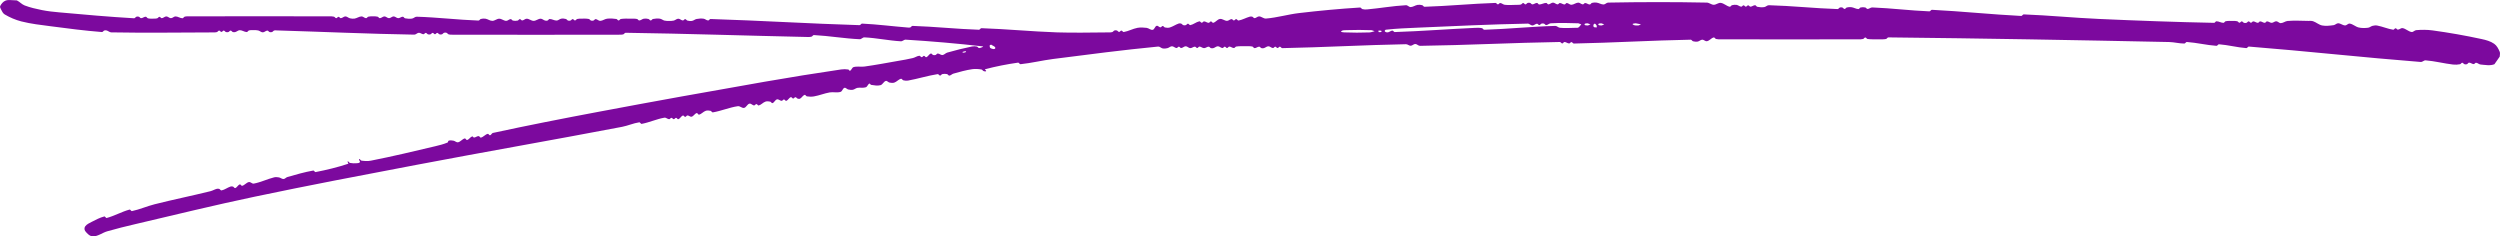 <?xml version="1.0" encoding="UTF-8" standalone="no"?>
<svg
   width="1088.904"
   height="102.949"
   viewBox="0 0 1088.904 102.949"
   version="1.2"
   id="svg286"
   xmlns="http://www.w3.org/2000/svg"
   xmlns:svg="http://www.w3.org/2000/svg"
   xmlns:rdf="http://www.w3.org/1999/02/22-rdf-syntax-ns#"
   xmlns:cc="http://creativecommons.org/ns#"
   xmlns:dc="http://purl.org/dc/elements/1.1/">
  <defs
     id="defs290" />
  <title
     id="title278">Stuff</title>
  <path
     fill="#000000"
     d="m 1088.772,24.678 v 0 c 0,-0.7 0.29,-1.47 0.01,-2.12 -0.55,-1.3 -1.25,-2.67 -2.4,-3.48 -1.58,-1.12 -3.55,-1.65 -5.45,-2.06 -7.09,-1.54 -14.25,-2.8 -21.45,-3.78 -2.33,-0.32 -4.71,-0.3 -7.06,-0.11 -0.73,0.05 -1.31,0.92 -2.03,0.81 -1.41,-0.21 -2.51,-1.45 -3.91,-1.69 -0.71,-0.12 -1.34,0.64 -2.06,0.66 -0.39,0.01 -0.61,-0.61 -1,-0.6 -0.41,0.01 -0.64,0.69 -1.04,0.64 -2.37,-0.36 -4.61,-1.38 -6.97,-1.82 -0.66,-0.13 -1.36,-0.03 -2.02,0.13 -0.69,0.17 -1.26,0.75 -1.97,0.83 -1.35,0.16 -2.74,0.19 -4.06,-0.11 -1.38,-0.32 -2.5,-1.49 -3.91,-1.7 -0.72,-0.11 -1.3,0.82 -2.03,0.8 -1.05,-0.03 -1.95,-0.91 -3,-0.94 -0.71,-0.02 -1.27,0.73 -1.97,0.82 -1.66,0.23 -3.38,0.45 -5.02,0.14 -1.43,-0.28 -2.58,-1.4 -3.96,-1.85 -0.65,-0.22 -1.36,-0.13 -2.05,-0.14 -3,-0.03 -6.01,-0.23 -9,0.02 -1.04,0.08 -1.95,0.92 -3,0.95 -0.71,0.02 -1.26,-0.79 -1.97,-0.81 -0.71,-0.02 -1.3,0.68 -2,0.68 -0.71,0.01 -1.32,-0.64 -2.03,-0.64 -0.39,0 -0.58,0.64 -0.97,0.64 -0.71,0 -1.32,-0.64 -2.03,-0.64 -0.39,0 -0.58,0.64 -0.97,0.64 -0.71,0 -1.32,-0.63 -2.03,-0.64 -0.39,0 -0.61,0.6 -1,0.6 -0.39,0 -0.61,-0.61 -1,-0.6 -0.39,0.01 -0.6,0.53 -0.97,0.64 -0.34,0.11 -0.72,0.11 -1.06,0 -0.37,-0.11 -0.58,-0.63 -0.97,-0.64 -0.39,-0.01 -0.61,0.61 -1,0.6 -0.39,-0.01 -0.6,-0.55 -0.97,-0.65 -0.66,-0.18 -1.35,-0.15 -2.03,-0.15 -1.01,0 -2.04,-0.06 -3.03,0.15 -0.38,0.08 -0.55,0.69 -0.94,0.69 -1.05,0 -2.01,-0.68 -3.06,-0.68 -0.41,0 -0.6,0.69 -1.01,0.68 -16.73,-0.33 -33.45,-0.95 -50.17,-1.7 -10.93,-0.48 -21.82,-1.56 -32.75,-1.98 -0.43,-0.02 -0.66,0.7 -1.08,0.68 -12.99,-0.65 -25.93,-2.03 -38.92,-2.68 -0.42,-0.02 -0.66,0.7 -1.08,0.68 -8.31,-0.33 -16.59,-1.39 -24.9,-1.71 -0.72,-0.03 -1.34,0.67 -2.06,0.67 -0.39,0 -0.59,-0.57 -0.97,-0.65 -0.67,-0.15 -1.39,-0.16 -2.06,0 -0.38,0.09 -0.55,0.71 -0.94,0.69 -1.05,-0.03 -2,-0.68 -3.03,-0.82 -0.67,-0.1 -1.37,-0.04 -2.03,0.13 -0.37,0.1 -0.58,0.65 -0.97,0.65 -0.39,0 -0.6,-0.53 -0.97,-0.64 -0.34,-0.11 -0.72,-0.11 -1.06,0 -0.39,0.13 -0.61,0.7 -1.01,0.68 -9.99,-0.32 -19.93,-1.41 -29.92,-1.68 -0.73,-0.02 -1.31,0.72 -2.04,0.82 -1,0.14 -2.04,0.08 -3.03,-0.13 -0.38,-0.08 -0.55,-0.69 -0.94,-0.69 -0.71,-0.02 -1.32,0.63 -2.03,0.64 -0.39,0 -0.61,-0.6 -1,-0.6 -0.39,0 -0.61,0.6 -1,0.6 -0.39,0 -0.61,-0.6 -1,-0.6 -0.39,0 -0.61,0.62 -1,0.6 -0.72,-0.04 -1.3,-0.67 -2,-0.78 -0.67,-0.11 -1.37,-0.05 -2.03,0.13 -0.39,0.1 -0.61,0.76 -1,0.68 -1.39,-0.29 -2.5,-1.52 -3.91,-1.69 -1.05,-0.13 -2,0.85 -3.06,0.83 -1.05,-0.02 -1.95,-0.93 -3,-0.95 -14.33,-0.3 -28.67,-0.27 -43,0 -0.71,0.01 -1.26,0.82 -1.97,0.82 -1.05,0 -2,-0.68 -3.03,-0.82 -0.67,-0.1 -1.38,-0.05 -2.03,0.13 -0.37,0.1 -0.55,0.69 -0.94,0.69 -0.71,0.02 -1.32,-0.63 -2.03,-0.64 -0.39,0 -0.61,0.62 -1,0.6 -0.71,-0.04 -1.29,-0.79 -2,-0.77 -1.05,0.04 -1.95,0.9 -3,0.94 -0.71,0.02 -1.29,-0.74 -2,-0.77 -0.39,-0.02 -0.58,0.64 -0.97,0.64 -0.71,0 -1.32,-0.63 -2.03,-0.64 -0.39,0 -0.61,0.62 -1,0.6 -0.71,-0.04 -1.29,-0.77 -2,-0.77 -0.71,0 -1.29,0.74 -2,0.77 -0.39,0.02 -0.58,-0.65 -0.97,-0.64 -1.05,0.01 -2.01,0.68 -3.06,0.68 -0.39,0 -0.55,-0.68 -0.94,-0.68 -0.71,-0.01 -1.32,0.64 -2.03,0.64 -0.39,0 -0.6,-0.53 -0.97,-0.64 -0.34,-0.11 -0.72,-0.11 -1.06,0 -0.37,0.11 -0.58,0.63 -0.97,0.64 -0.39,0.01 -0.61,-0.61 -1,-0.6 -0.39,0.01 -0.6,0.55 -0.97,0.65 -0.66,0.18 -1.35,0.14 -2.03,0.15 -1.67,0.03 -3.34,0.17 -5,-0.02 -0.71,-0.08 -1.28,-0.73 -2,-0.78 -0.39,-0.02 -0.61,0.61 -1,0.6 -0.41,-0.01 -0.64,-0.66 -1.04,-0.64 -10.32,0.33 -20.6,1.36 -30.92,1.68 -0.41,0.02 -0.62,-0.58 -1.01,-0.69 -0.66,-0.18 -1.36,-0.24 -2.03,-0.13 -1.03,0.17 -1.95,0.92 -3,0.95 -0.73,0.02 -1.31,-0.85 -2.04,-0.81 -5.68,0.3 -11.3,1.32 -16.97,1.83 -0.67,0.06 -1.37,0.04 -2.02,-0.14 -0.39,-0.11 -0.6,-0.72 -1.01,-0.69 -8.87,0.55 -17.73,1.38 -26.55,2.42 -4.84,0.57 -9.56,1.99 -14.41,2.39 -1.05,0.09 -1.95,-0.9 -3,-0.94 -0.71,-0.02 -1.29,0.74 -2,0.77 -0.39,0.02 -0.6,-0.52 -0.97,-0.64 -0.35,-0.11 -0.74,-0.12 -1.09,-0.02 -1.67,0.46 -3.2,1.39 -4.9,1.69 -0.4,0.07 -0.64,-0.62 -1.04,-0.63 -0.39,-0.01 -0.61,0.6 -1,0.6 -0.39,0 -0.61,-0.62 -1,-0.6 -0.71,0.04 -1.29,0.78 -2,0.77 -1.05,-0.01 -2.01,-0.98 -3.06,-0.83 -1.11,0.16 -1.83,1.39 -2.91,1.68 -0.39,0.11 -0.63,-0.62 -1.03,-0.62 -0.39,0 -0.58,0.64 -0.97,0.64 -0.71,0 -1.32,-0.63 -2.03,-0.64 -0.39,0 -0.61,0.61 -1,0.6 -0.4,-0.01 -0.64,-0.71 -1.03,-0.63 -1.4,0.29 -2.54,1.37 -3.94,1.66 -0.39,0.08 -0.63,-0.63 -1.03,-0.63 -0.39,0 -0.6,0.53 -0.97,0.64 -0.34,0.11 -0.73,0.12 -1.06,0 -0.37,-0.12 -0.57,-0.55 -0.94,-0.68 -0.34,-0.12 -0.75,-0.14 -1.09,-0.02 -1.34,0.46 -2.52,1.33 -3.88,1.73 -0.67,0.19 -1.41,0.13 -2.09,-0.02 -0.38,-0.08 -0.58,-0.64 -0.97,-0.65 -0.39,-0.01 -0.61,0.61 -1,0.6 -0.59,-0.02 -1.08,-0.85 -1.65,-0.67 -0.77,0.25 -0.91,1.58 -1.7,1.74 -0.91,0.18 -1.73,-0.74 -2.65,-0.85 -1.32,-0.17 -2.69,-0.24 -3.99,-0.01 -2.05,0.38 -3.92,1.48 -5.97,1.82 -0.4,0.07 -0.64,-0.62 -1.04,-0.63 -0.39,-0.01 -0.61,0.61 -1,0.6 -0.39,-0.01 -0.6,-0.53 -0.97,-0.64 -0.34,-0.11 -0.73,-0.12 -1.06,0 -0.37,0.13 -0.57,0.59 -0.94,0.69 -0.66,0.19 -1.35,0.15 -2.03,0.15 -7.33,0.04 -14.67,0.23 -21.994,-0.01 -10.998,-0.37 -21.964,-1.46 -32.963,-1.83 -0.428,-0.02 -0.658,0.7 -1.086,0.68 -9.649,-0.32 -19.265,-1.36 -28.914,-1.68 -0.408,-0.02 -0.627,0.55 -1.013,0.68 -0.346,0.12 -0.73,0.06 -1.093,0.03 -6.635,-0.53 -13.246,-1.39 -19.894,-1.71 -0.428,-0.02 -0.658,0.7 -1.086,0.68 -21.647,-0.65 -43.268,-2.01 -64.914,-2.68 -0.408,-0.02 -0.635,0.66 -1.043,0.64 -0.716,-0.03 -1.292,-0.69 -2.004,-0.78 -1,-0.13 -2.032,-0.06 -3.022,0.13 -0.703,0.13 -1.273,0.71 -1.978,0.83 -0.665,0.12 -1.369,0.04 -2.022,-0.13 -0.378,-0.1 -0.584,-0.64 -0.974,-0.65 -0.388,-0.01 -0.612,0.62 -1,0.6 -0.713,-0.04 -1.286,-0.78 -2,-0.77 -0.713,0.01 -1.281,0.65 -1.974,0.82 -0.658,0.16 -1.349,0.15 -2.026,0.15 -0.677,0 -1.369,0.01 -2.026,-0.15 -0.695,-0.17 -1.269,-0.73 -1.978,-0.83 -0.998,-0.15 -2.033,-0.07 -3.022,0.13 -0.383,0.07 -0.583,0.65 -0.974,0.65 -0.391,0 -0.596,-0.55 -0.974,-0.65 -0.654,-0.17 -1.356,-0.24 -2.022,-0.13 -0.708,0.11 -1.288,0.75 -2.004,0.78 -0.39,0.02 -0.591,-0.58 -0.974,-0.65 -0.99,-0.2 -2.016,-0.15 -3.026,-0.15 -1.343,0 -2.7,-0.06 -4.026,0.15 -0.386,0.06 -0.583,0.65 -0.974,0.65 -0.391,0 -0.588,-0.59 -0.974,-0.65 -1.325,-0.21 -2.69,-0.29 -4.023,-0.13 -1.043,0.12 -1.953,0.91 -3.003,0.95 -0.714,0.03 -1.286,-0.74 -2,-0.77 -0.388,-0.02 -0.602,0.53 -0.973,0.64 -0.335,0.11 -0.722,0.12 -1.054,0 -0.37,-0.13 -0.564,-0.61 -0.947,-0.69 -0.988,-0.21 -2.016,-0.15 -3.026,-0.15 -0.677,0 -1.372,-0.03 -2.026,0.15 -0.378,0.1 -0.584,0.64 -0.974,0.65 -0.388,0.01 -0.612,-0.61 -1,-0.6 -0.388,0.01 -0.602,0.53 -0.973,0.64 -0.335,0.11 -0.722,0.12 -1.054,0 -0.37,-0.13 -0.57,-0.59 -0.947,-0.69 -0.651,-0.18 -1.357,-0.25 -2.022,-0.13 -0.704,0.12 -1.263,0.8 -1.977,0.82 -1.043,0.03 -2.011,-0.68 -3.054,-0.68 -0.39,0 -0.578,0.56 -0.946,0.68 -0.332,0.12 -0.715,0.09 -1.054,0 -0.687,-0.18 -1.262,-0.83 -1.973,-0.81 -1.047,0.03 -1.952,0.94 -3,0.94 -1.048,0 -1.953,-0.9 -3,-0.94 -0.714,-0.02 -1.287,0.73 -2,0.77 -0.388,0.02 -0.612,-0.61 -1,-0.6 -0.391,0.01 -0.592,0.57 -0.974,0.65 -0.669,0.15 -1.383,0.15 -2.052,0 -0.382,-0.08 -0.584,-0.66 -0.974,-0.65 -0.714,0.03 -1.286,0.79 -2,0.77 -1.047,-0.04 -1.952,-0.94 -3,-0.94 -1.048,0 -1.952,0.94 -3,0.94 -1.05,0 -1.967,-0.78 -3.004,-0.95 -0.667,-0.11 -1.371,-0.05 -2.022,0.13 -0.397,0.11 -0.607,0.71 -1.017,0.69 -8.983,-0.32 -17.929,-1.42 -26.914,-1.68 -0.736,-0.02 -1.317,0.73 -2.047,0.82 -0.999,0.14 -2.035,0.08 -3.022,-0.13 -0.383,-0.08 -0.556,-0.69 -0.947,-0.69 -0.709,-0.02 -1.319,0.66 -2.027,0.64 -0.714,-0.02 -1.286,-0.77 -2,-0.77 -0.714,0 -1.286,0.77 -2,0.77 -0.714,0 -1.286,-0.77 -2,-0.77 -0.714,0 -1.286,0.74 -2,0.77 -0.39,0.01 -0.596,-0.55 -0.974,-0.65 -0.654,-0.18 -1.349,-0.15 -2.026,-0.15 -0.677,0 -1.372,-0.03 -2.026,0.15 -0.378,0.1 -0.584,0.66 -0.974,0.65 -0.714,-0.03 -1.286,-0.8 -2,-0.77 -1.05,0.04 -1.967,0.78 -3.004,0.95 -0.666,0.11 -1.365,0.03 -2.022,-0.13 -0.693,-0.16 -1.261,-0.81 -1.974,-0.82 -0.714,-0.01 -1.287,0.73 -2,0.77 -0.388,0.02 -0.612,-0.6 -1,-0.6 -0.389,0 -0.612,0.61 -1,0.6 -0.391,-0.01 -0.596,-0.55 -0.974,-0.65 -0.654,-0.18 -1.349,-0.15 -2.026,-0.15 -20.333,-0.05 -40.667,-0.05 -61,0 -0.677,0 -1.375,-0.04 -2.026,0.15 -0.377,0.1 -0.556,0.7 -0.947,0.69 -1.044,-0.03 -1.982,-0.8 -3.027,-0.81 -0.714,-0.01 -1.286,0.77 -2,0.77 -0.714,0 -1.286,-0.77 -2,-0.77 -0.714,0 -1.287,0.73 -2,0.77 -0.388,0.02 -0.612,-0.61 -1,-0.6 -0.39,0.01 -0.596,0.55 -0.974,0.65 -0.654,0.18 -1.349,0.15 -2.026,0.15 -0.677,0 -1.375,0.04 -2.026,-0.15 -0.377,-0.1 -0.555,-0.69 -0.947,-0.69 -0.708,-0.02 -1.318,0.64 -2.027,0.64 -0.389,0 -0.602,-0.53 -0.973,-0.64 -0.335,-0.11 -0.721,-0.11 -1.055,0 -0.387,0.13 -0.607,0.71 -1.015,0.68 -10.899,-0.61 -21.773,-1.61 -32.646,-2.58 -2.498,-0.22 -5,-0.49 -7.458,-0.98 -2.561,-0.52 -5.132,-1.09 -7.571,-2.03 -1.201,-0.46 -2.087,-1.52 -3.228,-2.11 -0.315,-0.17 -0.704,-0.13 -1.06,-0.13 -1.341,0.01 -2.77,-0.35 -4.02,0.14 -1.02,0.39 -1.815,1.35 -2.316,2.32 -0.236,0.46 0.1,1.05 0.34,1.51 0.416,0.8 0.817,1.72 1.59,2.18 2.249,1.33 4.695,2.39 7.226,3.04 4.21,1.08 8.557,1.55 12.867,2.12 7.408,0.98 14.827,1.93 22.277,2.52 0.407,0.03 0.627,-0.56 1.014,-0.68 0.334,-0.11 0.716,-0.1 1.055,0 0.689,0.19 1.262,0.81 1.976,0.82 14.664,0.27 29.332,0.06 43.997,0.02 0.677,0 1.372,0.03 2.026,-0.15 0.378,-0.1 0.583,-0.64 0.974,-0.65 0.388,-0.01 0.612,0.6 1,0.6 0.388,0 0.612,-0.61 1,-0.6 0.388,0.01 0.602,0.53 0.973,0.64 0.335,0.11 0.719,0.11 1.054,0 0.371,-0.11 0.585,-0.64 0.973,-0.64 0.388,0 0.602,0.53 0.973,0.64 0.335,0.11 0.715,0.09 1.054,0 0.687,-0.18 1.262,-0.81 1.973,-0.81 1.045,0 1.983,0.78 3.027,0.81 0.391,0.01 0.57,-0.59 0.947,-0.69 0.651,-0.19 1.349,-0.15 2.026,-0.15 0.677,0 1.368,-0.01 2.026,0.15 0.693,0.17 1.261,0.81 1.974,0.82 0.714,0.01 1.286,-0.74 2,-0.77 0.388,-0.02 0.602,0.53 0.973,0.64 0.335,0.11 0.722,0.12 1.054,0 0.368,-0.12 0.577,-0.55 0.943,-0.68 0.344,-0.12 0.729,-0.04 1.093,-0.03 19.981,0.59 39.954,1.51 59.94,1.84 0.71,0.01 1.26,-0.78 1.97,-0.81 0.708,-0.03 1.318,0.63 2.027,0.64 0.388,0 0.612,-0.61 1,-0.6 0.388,0.01 0.602,0.53 0.973,0.64 0.335,0.11 0.719,0.11 1.054,0 0.371,-0.11 0.584,-0.63 0.973,-0.64 0.388,-0.01 0.611,0.6 1,0.6 0.389,0 0.612,-0.61 1,-0.6 0.388,0.01 0.602,0.53 0.973,0.64 0.335,0.11 0.722,0.12 1.054,0 0.368,-0.12 0.577,-0.56 0.946,-0.68 0.332,-0.12 0.722,-0.12 1.054,0 0.37,0.13 0.57,0.59 0.947,0.69 0.651,0.19 1.349,0.15 2.026,0.15 24,0.05 48,0.05 72,0 0.677,0 1.374,0.03 2.026,-0.15 0.396,-0.11 0.606,-0.7 1.017,-0.69 26.326,0.37 52.642,1.27 78.964,1.83 0.674,0.01 1.368,0.04 2.019,-0.14 0.396,-0.11 0.607,-0.71 1.017,-0.69 6.671,0.35 13.286,1.51 19.96,1.81 0.731,0.03 1.309,-0.85 2.039,-0.81 5.322,0.26 10.574,1.41 15.895,1.71 0.739,0.04 1.366,-0.76 2.106,-0.71 11.218,0.7 22.425,1.65 33.592,2.93 0.584,0.07 -1.015,0.72 -1.603,0.74 -0.405,0.01 -0.612,-0.59 -1.006,-0.68 -0.679,-0.15 -1.406,-0.16 -2.088,-0.02 -3.629,0.74 -7.233,1.63 -10.792,2.66 -0.752,0.21 -1.312,0.99 -2.092,1.07 -0.715,0.07 -1.335,-0.66 -2.054,-0.66 -0.388,0 -0.602,0.53 -0.973,0.64 -0.335,0.11 -0.719,0.11 -1.054,0 -0.371,-0.11 -0.604,-0.76 -0.974,-0.64 -0.812,0.26 -1.189,1.33 -1.999,1.6 -0.368,0.12 -0.611,-0.6 -1,-0.6 -0.389,0 -0.612,0.61 -1,0.6 -0.403,-0.01 -0.633,-0.67 -1.034,-0.63 -0.99,0.1 -1.844,0.77 -2.81,1 -2.127,0.52 -4.291,0.87 -6.447,1.24 -4.876,0.86 -9.743,1.78 -14.647,2.46 -1.561,0.22 -3.209,-0.21 -4.721,0.24 -0.714,0.21 -0.872,1.3 -1.551,1.6 -0.289,0.13 -0.453,-0.51 -0.766,-0.56 -1.017,-0.16 -2.069,-0.17 -3.086,-0.02 -11.158,1.64 -22.293,3.43 -33.402,5.37 -24.137,4.21 -48.253,8.55 -72.331,13.09 -15.358,2.89 -30.698,5.89 -45.973,9.2 -0.52,0.11 -0.708,0.92 -1.232,1.01 -0.395,0.07 -0.641,-0.72 -1.029,-0.62 -1.088,0.28 -1.852,1.37 -2.942,1.64 -0.389,0.1 -0.601,-0.66 -1.002,-0.66 -0.708,-0.01 -1.318,0.6 -2.025,0.64 -0.314,0.01 -0.497,-0.62 -0.792,-0.51 -0.851,0.3 -1.332,1.34 -2.202,1.57 -0.4,0.11 -0.635,-0.78 -1.037,-0.68 -1.088,0.27 -1.815,1.46 -2.916,1.68 -0.703,0.13 -1.323,-0.59 -2.029,-0.71 -0.674,-0.12 -1.4,-0.2 -2.05,0.01 -0.299,0.09 -0.199,0.68 -0.489,0.81 -1.712,0.71 -3.519,1.18 -5.323,1.6 -9.342,2.21 -18.681,4.46 -28.103,6.3 -1.337,0.26 -2.736,0.16 -4.087,-0.02 -0.388,-0.05 -0.697,-0.92 -0.978,-0.65 -0.321,0.31 0.523,0.92 0.304,1.31 -0.226,0.4 -0.842,0.44 -1.304,0.47 -1.005,0.08 -2.033,0.07 -3.022,-0.13 -0.385,-0.07 -0.624,-0.82 -0.978,-0.65 -0.313,0.15 0.525,0.91 0.197,1.02 -4.624,1.53 -9.378,2.68 -14.16,3.61 -0.41,0.08 -0.655,-0.73 -1.067,-0.66 -3.813,0.67 -7.543,1.76 -11.267,2.83 -0.595,0.17 -1.027,0.83 -1.645,0.86 -0.715,0.03 -1.323,-0.59 -2.028,-0.71 -0.685,-0.12 -1.411,-0.18 -2.087,-0.02 -3.005,0.75 -5.834,2.17 -8.878,2.73 -0.721,0.14 -1.37,-0.82 -2.09,-0.68 -1.104,0.21 -1.854,1.36 -2.942,1.64 -0.388,0.1 -0.648,-0.74 -1.029,-0.62 -0.813,0.26 -1.187,1.34 -2,1.6 -0.369,0.12 -0.601,-0.52 -0.971,-0.64 -0.346,-0.11 -0.744,-0.14 -1.088,-0.02 -1.346,0.45 -2.518,1.4 -3.907,1.69 -0.394,0.08 -0.622,-0.55 -1.005,-0.67 -0.344,-0.12 -0.737,-0.11 -1.088,-0.02 -0.934,0.25 -1.775,0.78 -2.712,1.02 -8.107,2.01 -16.302,3.66 -24.399,5.71 -3.307,0.84 -6.459,2.25 -9.796,2.96 -0.409,0.09 -0.665,-0.77 -1.068,-0.66 -3.404,0.93 -6.528,2.73 -9.932,3.66 -0.404,0.11 -0.663,-0.76 -1.068,-0.66 -1.896,0.49 -3.659,1.41 -5.397,2.31 -1.047,0.55 -2.23,1.04 -2.92,2 -0.399,0.55 -0.415,1.5 0,2.04 0.829,1.08 1.997,2.31 3.357,2.32 2.201,0.03 4.109,-1.59 6.224,-2.2 4.068,-1.18 8.186,-2.18 12.308,-3.15 17.206,-4.04 34.38,-8.24 51.675,-11.88 23.506,-4.96 47.113,-9.43 70.714,-13.92 29.826,-5.67 59.741,-10.87 89.564,-16.56 2.529,-0.49 4.924,-1.58 7.47,-1.97 0.418,-0.06 0.662,0.75 1.078,0.68 3.363,-0.63 6.528,-2.13 9.9,-2.7 0.711,-0.12 1.339,0.64 2.061,0.66 0.388,0.01 0.612,-0.6 1,-0.6 0.388,0 0.612,0.6 1,0.6 0.388,0 0.612,-0.6 1,-0.6 0.389,0 0.632,0.72 1,0.6 0.81,-0.27 1.19,-1.33 1.999,-1.6 0.369,-0.12 0.612,0.61 1.001,0.6 0.388,-0.01 0.584,-0.63 0.973,-0.64 0.633,-0.02 1.204,0.71 1.818,0.55 0.874,-0.22 1.331,-1.34 2.201,-1.57 0.4,-0.11 0.634,0.78 1.036,0.68 1.089,-0.27 1.853,-1.33 2.918,-1.68 0.657,-0.22 1.403,-0.14 2.08,0.01 0.395,0.09 0.608,0.75 1.007,0.68 3.692,-0.63 7.199,-2.16 10.904,-2.7 0.926,-0.13 1.795,0.94 2.708,0.74 0.961,-0.21 1.353,-1.61 2.308,-1.84 0.708,-0.18 1.319,0.73 2.047,0.77 0.388,0.02 0.612,-0.6 1,-0.6 0.401,0.01 0.642,0.73 1.029,0.62 1.084,-0.29 1.852,-1.33 2.917,-1.68 0.657,-0.22 1.402,-0.14 2.08,0.01 0.382,0.08 0.604,0.77 0.974,0.65 0.811,-0.27 1.143,-1.43 1.972,-1.64 0.688,-0.17 1.319,0.63 2.028,0.64 0.388,0 0.612,-0.6 1,-0.6 0.389,0 0.632,0.72 1,0.6 0.81,-0.27 1.19,-1.33 1.999,-1.6 0.369,-0.12 0.612,0.6 1.001,0.6 0.388,0 0.612,-0.61 1,-0.6 0.388,0.01 0.602,0.53 0.972,0.64 0.336,0.11 0.746,0.17 1.055,0 0.752,-0.41 1.162,-1.37 1.972,-1.64 0.371,-0.12 0.589,0.59 0.975,0.65 1.015,0.17 2.073,0.19 3.088,0.02 2.33,-0.4 4.545,-1.34 6.876,-1.74 1.549,-0.26 3.209,0.24 4.71,-0.23 0.781,-0.24 0.926,-1.52 1.706,-1.77 0.564,-0.17 1.045,0.59 1.62,0.72 0.658,0.16 1.357,0.25 2.022,0.13 0.705,-0.12 1.275,-0.7 1.978,-0.83 1.209,-0.23 2.525,0.16 3.685,-0.26 0.701,-0.24 0.872,-1.3 1.55,-1.6 0.289,-0.13 0.453,0.52 0.767,0.56 1.343,0.19 2.758,0.49 4.068,0.13 0.953,-0.25 1.362,-1.57 2.31,-1.85 0.568,-0.16 1.04,0.61 1.62,0.72 0.68,0.14 1.423,0.23 2.08,0.01 1.065,-0.35 1.83,-1.4 2.917,-1.68 0.391,-0.1 0.613,0.57 1.003,0.67 0.651,0.18 1.355,0.25 2.019,0.14 4.354,-0.79 8.596,-2.14 12.967,-2.83 0.401,-0.06 0.634,0.64 1.04,0.64 0.39,0 0.592,-0.57 0.974,-0.65 0.669,-0.15 1.384,-0.15 2.052,0 0.393,0.08 0.6,0.7 1.001,0.67 0.658,-0.05 1.141,-0.7 1.776,-0.87 2.704,-0.76 5.424,-1.53 8.203,-1.94 1.327,-0.19 2.698,-0.08 4.02,0.14 0.386,0.06 0.576,0.56 0.945,0.69 0.339,0.12 0.857,0.29 1.075,0.01 0.188,-0.25 -0.758,-0.73 -0.459,-0.81 4.723,-1.25 9.535,-2.19 14.372,-2.88 0.421,-0.06 0.659,0.72 1.081,0.68 4.762,-0.5 9.434,-1.66 14.183,-2.27 15.227,-1.95 30.457,-3.94 45.737,-5.41 0.73,-0.07 1.32,0.7 2.04,0.82 0.67,0.12 1.37,0.03 2.03,-0.13 0.69,-0.16 1.26,-0.81 1.97,-0.82 0.71,-0.01 1.29,0.73 2,0.77 0.39,0.02 0.61,-0.6 1,-0.6 0.39,0 0.61,0.62 1,0.6 0.71,-0.04 1.29,-0.78 2,-0.77 0.71,0.01 1.26,0.78 1.97,0.81 0.71,0.03 1.32,-0.63 2.03,-0.64 0.39,0 0.61,0.61 1,0.6 0.39,-0.01 0.58,-0.65 0.97,-0.64 0.71,0.01 1.3,0.68 2,0.68 0.71,0.01 1.32,-0.64 2.03,-0.64 0.39,0 0.6,0.53 0.97,0.64 0.34,0.11 0.72,0.09 1.06,0 0.68,-0.18 1.26,-0.8 1.97,-0.81 0.71,-0.01 1.29,0.73 2,0.77 0.39,0.02 0.61,-0.6 1,-0.6 0.39,0 0.61,0.61 1,0.6 0.39,-0.01 0.58,-0.64 0.97,-0.64 0.71,0 1.32,0.64 2.03,0.64 0.39,0 0.59,-0.59 0.97,-0.65 1.33,-0.21 2.69,-0.15 4.03,-0.15 1.01,0 2.04,-0.06 3.03,0.15 0.38,0.08 0.55,0.69 0.94,0.69 0.71,0.02 1.32,-0.64 2.03,-0.64 0.39,0 0.6,0.53 0.97,0.64 0.34,0.11 0.72,0.09 1.06,0 0.68,-0.18 1.26,-0.8 1.97,-0.81 0.71,-0.01 1.29,0.73 2,0.77 0.39,0.02 0.61,-0.6 1,-0.6 0.39,0 0.61,0.6 1,0.6 0.39,0 0.61,-0.61 1,-0.6 0.41,0.01 0.63,0.65 1.04,0.64 17.97,-0.35 35.93,-1.37 53.9,-1.71 0.72,-0.01 1.34,0.69 2.06,0.67 0.71,-0.02 1.29,-0.78 2,-0.77 0.73,0.01 1.31,0.82 2.04,0.81 20.31,-0.28 40.61,-1.34 60.92,-1.68 0.4,-0.01 0.63,0.64 1.04,0.64 0.39,0 0.58,-0.64 0.97,-0.64 0.71,0 1.32,0.63 2.03,0.64 0.39,0 0.61,-0.61 1,-0.6 0.41,0.01 0.63,0.65 1.04,0.64 16.98,-0.34 33.94,-1.36 50.92,-1.68 0.41,-0.01 0.62,0.58 1.01,0.69 0.66,0.18 1.36,0.25 2.03,0.13 0.7,-0.12 1.26,-0.79 1.97,-0.82 0.72,-0.03 1.35,0.8 2.06,0.66 1.1,-0.21 1.85,-1.37 2.94,-1.64 0.39,-0.1 0.61,0.57 1,0.67 0.66,0.18 1.35,0.15 2.03,0.15 20,0.05 40,0.05 60,0 0.68,0 1.37,0.03 2.03,-0.15 0.37,-0.1 0.58,-0.65 0.97,-0.65 0.39,0 0.59,0.6 0.97,0.65 1.67,0.22 3.35,0.15 5.03,0.15 1.01,0 2.04,0.06 3.03,-0.15 0.4,-0.08 0.6,-0.7 1.01,-0.69 40.77,0.43 81.53,1.17 122.29,2.02 2.22,0.04 4.41,0.67 6.63,0.66 0.42,0 0.66,-0.71 1.08,-0.68 4.33,0.31 8.59,1.37 12.92,1.68 0.42,0.03 0.66,-0.71 1.08,-0.68 4,0.31 7.92,1.37 11.92,1.68 0.42,0.03 0.66,-0.71 1.08,-0.68 24.99,1.98 49.91,4.76 74.9,6.71 0.73,0.06 1.36,-0.77 2.1,-0.71 4.02,0.32 7.96,1.37 11.97,1.83 1,0.11 2.03,0.06 3.02,-0.14 0.38,-0.07 0.58,-0.65 0.97,-0.65 0.39,0 0.6,0.53 0.97,0.64 0.34,0.11 0.72,0.12 1.06,0 0.37,-0.12 0.55,-0.68 0.94,-0.68 0.71,-0.01 1.32,0.63 2.03,0.64 0.39,0 0.61,-0.62 1,-0.6 0.72,0.05 1.29,0.73 2,0.78 2,0.17 4.17,0.63 6.02,-0.13 m -371.73,-17.38 v 0 c -0.43,0.17 -0.83,0.51 -1.29,0.51 -0.78,0.01 -1.74,0.07 -2.3,-0.48 -0.34,-0.32 0.84,-0.48 1.3,-0.48 m -13.71,0.45 v 0 c -0.43,0.17 -0.83,0.49 -1.28,0.5 -0.47,0 -1.31,-0.01 -1.31,-0.47 -0.01,-0.46 0.84,-0.46 1.3,-0.47 m -1.96,1.79 v 0 c -0.46,-0.1 -1.12,0.11 -1.38,-0.29 -0.24,-0.38 -0.09,-1.17 0.33,-1.33 0.41,-0.15 0.77,0.46 1.01,0.83 m -2.71,-0.56 v 0 c -0.43,0.17 -0.82,0.49 -1.28,0.5 -0.47,0 -1.31,-0.01 -1.31,-0.47 -0.01,-0.46 0.84,-0.46 1.3,-0.47 m -2.71,0.45 v 0 c -0.42,0.46 -0.74,1.03 -1.26,1.37 -0.29,0.19 -0.69,0.13 -1.03,0.13 -2.33,0.04 -4.68,0.22 -7,0 -0.73,-0.06 -1.31,-0.84 -2.04,-0.82 -10.32,0.27 -20.6,1.36 -30.92,1.68 -0.41,0.02 -0.61,-0.61 -1.01,-0.69 -0.99,-0.21 -2.02,-0.18 -3.02,-0.14 -11.66,0.52 -23.3,1.45 -34.97,1.83 -0.4,0.02 -0.63,-0.66 -1.04,-0.64 -0.71,0.03 -1.29,0.7 -2,0.77 -0.46,0.04 -1.04,-0.08 -1.3,-0.46 -0.16,-0.24 0.22,-0.67 0.5,-0.7 4.6,-0.51 9.23,-0.69 13.85,-0.89 15.96,-0.69 31.93,-1.46 47.91,-1.76 0.73,-0.02 1.31,0.8 2.04,0.81 0.71,0.01 1.29,-0.73 2,-0.77 0.39,-0.02 0.61,0.61 1,0.6 0.39,-0.01 0.6,-0.53 0.97,-0.64 0.34,-0.11 0.72,-0.11 1.06,0 0.37,0.11 0.58,0.66 0.97,0.64 0.72,-0.03 1.29,-0.74 2,-0.78 3.99,-0.23 8,-0.14 12,0 m -87.04,3.16 v 0 c 0.45,0.11 1.33,-0.14 1.34,0.32 0.02,0.45 -0.88,0.43 -1.32,0.33 m -1.69,-0.36 v 0 c -0.76,0.18 -1.51,0.5 -2.29,0.53 -3.66,0.14 -7.33,0.13 -11,-0.02 -0.46,-0.01 -1.63,-0.15 -1.3,-0.48 0.56,-0.55 1.52,-0.47 2.3,-0.5 3.66,-0.13 7.33,-0.12 11,0.02 m -165.698,6.32 v 0 c 0.582,0.5 1.911,0.76 1.746,1.51 -0.147,0.68 -1.477,0.34 -2.076,-0.01 -0.403,-0.23 -0.4,-0.91 -0.301,-1.36 m -11.961,3.05 v 0 c 0.437,-0.12 0.857,-0.35 1.31,-0.36 0.145,0 0.405,0.25 0.282,0.33 -0.387,0.25 -0.875,0.32 -1.333,0.33"
     id="path282"
     clip-path="none"
     style="fill:#7c099e;fill-opacity:1" />
</svg>
